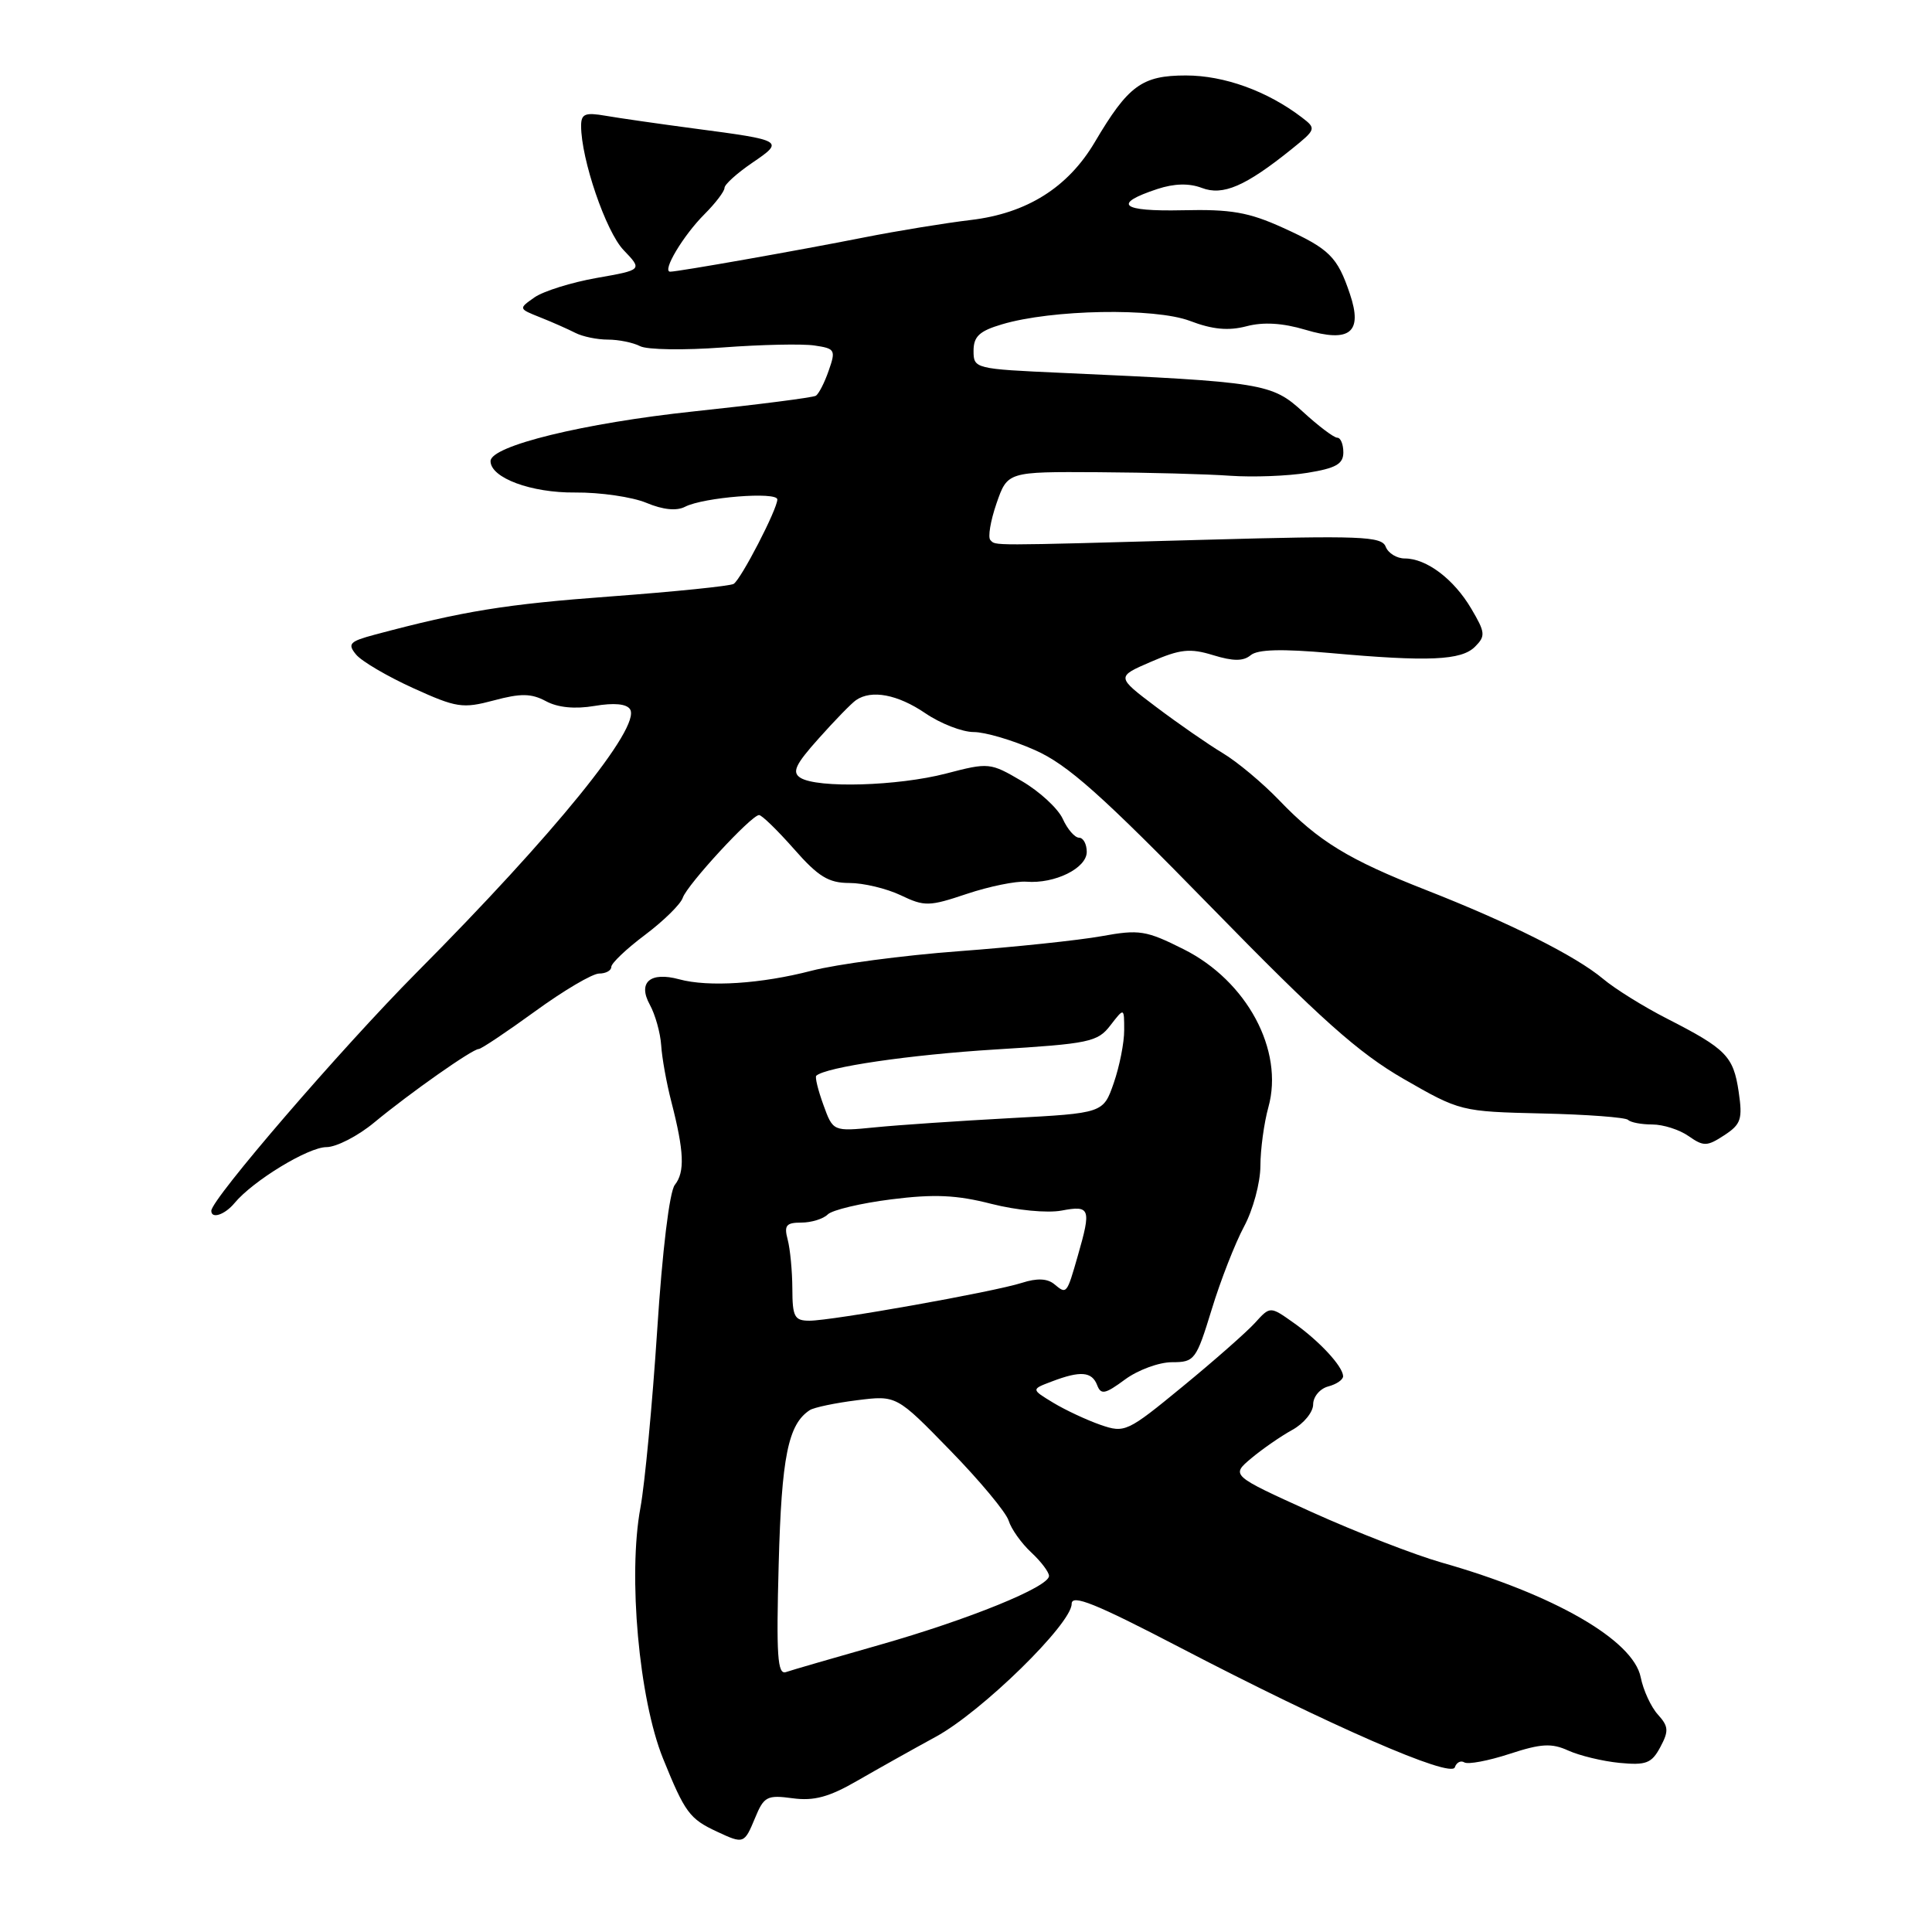 <?xml version="1.0" encoding="UTF-8" standalone="no"?>
<!DOCTYPE svg PUBLIC "-//W3C//DTD SVG 1.1//EN" "http://www.w3.org/Graphics/SVG/1.1/DTD/svg11.dtd" >
<svg xmlns="http://www.w3.org/2000/svg" xmlns:xlink="http://www.w3.org/1999/xlink" version="1.1" viewBox="0 0 256 256">
 <g >
 <path fill="currentColor"
d=" M 100.05 240.89 C 101.22 238.04 101.64 237.82 105.03 238.28 C 107.86 238.66 109.86 238.12 113.61 235.95 C 116.30 234.40 120.97 231.78 124.00 230.13 C 130.10 226.81 142.00 215.16 142.00 212.52 C 142.00 211.20 145.13 212.46 156.25 218.25 C 176.25 228.67 192.28 235.66 192.77 234.18 C 192.99 233.53 193.56 233.23 194.04 233.53 C 194.52 233.82 197.21 233.32 200.02 232.40 C 204.21 231.03 205.59 230.95 207.81 231.96 C 209.29 232.63 212.34 233.37 214.58 233.59 C 218.12 233.93 218.85 233.65 220.00 231.50 C 221.14 229.37 221.10 228.76 219.68 227.19 C 218.77 226.19 217.74 223.96 217.40 222.24 C 216.41 217.32 205.91 211.27 191.00 207.04 C 187.43 206.02 179.68 203.01 173.80 200.35 C 163.10 195.50 163.10 195.50 165.80 193.23 C 167.28 191.99 169.74 190.29 171.25 189.46 C 172.76 188.63 174.00 187.11 174.00 186.09 C 174.00 185.07 174.90 184.00 176.00 183.71 C 177.10 183.42 177.99 182.81 177.97 182.34 C 177.91 181.02 174.80 177.67 171.40 175.27 C 168.30 173.07 168.30 173.07 166.29 175.29 C 165.19 176.50 160.88 180.30 156.71 183.72 C 149.36 189.76 149.04 189.91 145.82 188.80 C 143.99 188.16 141.18 186.85 139.56 185.87 C 136.62 184.09 136.62 184.09 139.38 183.05 C 143.16 181.61 144.68 181.73 145.38 183.54 C 145.88 184.85 146.43 184.74 149.07 182.79 C 150.78 181.53 153.58 180.50 155.29 180.50 C 158.29 180.50 158.50 180.21 160.56 173.50 C 161.73 169.65 163.67 164.71 164.85 162.51 C 166.03 160.32 167.00 156.72 167.01 154.51 C 167.01 152.31 167.49 148.79 168.07 146.70 C 170.16 139.17 165.22 129.98 156.84 125.78 C 151.86 123.28 150.96 123.14 145.96 124.05 C 142.95 124.59 134.45 125.49 127.06 126.04 C 119.66 126.59 110.89 127.76 107.56 128.62 C 100.89 130.36 93.87 130.82 89.99 129.76 C 86.15 128.72 84.48 130.17 86.10 133.12 C 86.82 134.43 87.50 136.85 87.61 138.50 C 87.71 140.15 88.32 143.53 88.96 146.00 C 90.65 152.55 90.77 155.31 89.42 157.00 C 88.71 157.89 87.76 165.72 87.08 176.28 C 86.44 186.05 85.44 196.63 84.86 199.78 C 83.19 208.77 84.67 225.12 87.85 233.00 C 90.76 240.19 91.37 241.01 95.00 242.70 C 98.55 244.36 98.62 244.33 100.05 240.89 Z  M 31.07 159.42 C 33.52 156.46 40.85 152.00 43.25 152.00 C 44.56 152.00 47.41 150.54 49.57 148.75 C 54.32 144.82 62.60 139.00 63.43 139.00 C 63.76 139.00 67.12 136.75 70.91 134.00 C 74.69 131.25 78.50 129.00 79.39 129.00 C 80.28 129.00 81.00 128.60 81.00 128.12 C 81.00 127.63 83.01 125.72 85.48 123.87 C 87.94 122.02 90.19 119.81 90.47 118.96 C 91.07 117.21 99.56 108.00 100.58 108.00 C 100.95 108.00 103.03 110.03 105.21 112.50 C 108.43 116.17 109.80 117.00 112.55 117.00 C 114.41 117.00 117.46 117.73 119.34 118.62 C 122.51 120.14 123.11 120.12 128.12 118.44 C 131.08 117.45 134.62 116.73 136.00 116.83 C 139.77 117.13 144.00 115.04 144.00 112.88 C 144.00 111.85 143.54 111.00 142.98 111.00 C 142.42 111.00 141.44 109.88 140.82 108.50 C 140.19 107.13 137.76 104.88 135.40 103.50 C 131.21 101.04 131.02 101.02 125.35 102.50 C 118.96 104.16 108.30 104.47 106.06 103.06 C 104.91 102.33 105.37 101.32 108.50 97.83 C 110.62 95.45 112.84 93.17 113.43 92.77 C 115.48 91.36 118.93 92.01 122.60 94.50 C 124.62 95.88 127.51 97.00 129.02 97.00 C 130.52 97.00 134.17 98.07 137.13 99.39 C 141.47 101.31 145.94 105.30 160.50 120.21 C 174.95 135.01 179.98 139.50 186.00 142.97 C 193.45 147.25 193.58 147.29 204.31 147.54 C 210.26 147.67 215.39 148.06 215.73 148.39 C 216.06 148.73 217.51 149.00 218.94 149.00 C 220.38 149.00 222.54 149.69 223.75 150.54 C 225.74 151.93 226.19 151.92 228.47 150.43 C 230.70 148.97 230.92 148.30 230.38 144.64 C 229.68 139.95 228.73 138.98 220.90 134.98 C 217.82 133.41 213.99 131.03 212.40 129.69 C 208.78 126.66 200.04 122.28 189.00 117.95 C 178.69 113.91 174.73 111.49 169.50 106.04 C 167.30 103.75 163.93 100.93 162.00 99.78 C 160.07 98.62 156.12 95.88 153.20 93.68 C 147.90 89.68 147.90 89.68 152.51 87.69 C 156.38 86.01 157.68 85.87 160.74 86.81 C 163.41 87.63 164.74 87.63 165.72 86.82 C 166.65 86.04 169.85 85.96 176.28 86.53 C 189.28 87.70 193.64 87.51 195.45 85.69 C 196.86 84.28 196.82 83.81 194.95 80.65 C 192.64 76.73 189.02 74.00 186.14 74.00 C 185.08 74.00 183.94 73.30 183.61 72.44 C 183.08 71.06 180.31 70.95 159.76 71.52 C 130.58 72.33 131.99 72.32 131.23 71.56 C 130.88 71.21 131.24 69.03 132.04 66.71 C 133.50 62.50 133.50 62.50 145.50 62.57 C 152.10 62.61 159.97 62.82 163.00 63.04 C 166.03 63.25 170.64 63.08 173.25 62.65 C 177.02 62.04 178.00 61.48 178.00 59.94 C 178.00 58.87 177.64 58.00 177.20 58.00 C 176.75 58.00 174.71 56.46 172.65 54.57 C 168.52 50.79 167.42 50.61 140.75 49.41 C 129.17 48.89 129.00 48.85 129.00 46.49 C 129.00 44.59 129.77 43.86 132.75 42.98 C 139.36 41.00 153.00 40.76 157.67 42.52 C 160.65 43.66 162.77 43.86 165.17 43.23 C 167.41 42.64 169.96 42.80 172.95 43.69 C 178.87 45.46 180.60 44.07 178.87 38.95 C 177.21 34.01 176.16 32.98 170.00 30.18 C 165.46 28.12 163.13 27.71 156.68 27.86 C 148.53 28.04 147.34 27.03 153.37 25.04 C 155.60 24.31 157.56 24.26 159.25 24.90 C 162.04 25.97 165.03 24.68 171.11 19.79 C 174.41 17.13 174.44 17.04 172.49 15.55 C 167.91 12.06 162.21 10.00 157.14 10.00 C 151.31 10.00 149.50 11.32 145.05 18.86 C 141.50 24.85 136.06 28.27 128.64 29.15 C 125.27 29.55 118.90 30.59 114.50 31.46 C 105.72 33.20 89.90 35.99 88.81 36.00 C 87.66 36.00 90.52 31.21 93.35 28.38 C 94.81 26.92 96.00 25.35 96.00 24.90 C 96.00 24.44 97.66 22.95 99.68 21.57 C 103.96 18.66 103.84 18.59 92.00 17.03 C 87.33 16.41 82.04 15.65 80.25 15.34 C 77.53 14.87 77.00 15.08 77.00 16.68 C 77.00 21.09 80.28 30.68 82.62 33.13 C 85.14 35.76 85.14 35.76 79.06 36.83 C 75.71 37.42 72.01 38.58 70.83 39.40 C 68.69 40.90 68.69 40.90 71.60 42.06 C 73.19 42.69 75.28 43.62 76.24 44.11 C 77.19 44.60 79.13 45.00 80.55 45.00 C 81.97 45.00 83.89 45.39 84.82 45.87 C 85.74 46.35 90.67 46.42 95.76 46.04 C 100.85 45.66 106.33 45.54 107.92 45.78 C 110.65 46.18 110.77 46.37 109.81 49.10 C 109.26 50.70 108.49 52.20 108.10 52.44 C 107.71 52.68 100.44 53.61 91.95 54.51 C 77.36 56.06 65.00 59.08 65.00 61.10 C 65.00 63.32 70.39 65.32 76.20 65.26 C 79.53 65.23 83.78 65.85 85.65 66.63 C 87.85 67.55 89.65 67.73 90.77 67.15 C 93.21 65.89 103.00 65.11 103.00 66.18 C 103.00 67.47 98.19 76.77 97.21 77.37 C 96.75 77.65 89.43 78.40 80.94 79.03 C 66.95 80.06 61.38 80.97 49.68 84.09 C 46.32 84.99 46.01 85.31 47.18 86.73 C 47.90 87.61 51.30 89.61 54.73 91.17 C 60.49 93.79 61.30 93.91 65.43 92.81 C 69.00 91.85 70.40 91.87 72.34 92.91 C 73.91 93.76 76.18 93.98 78.78 93.54 C 81.37 93.10 83.04 93.26 83.49 93.99 C 84.95 96.34 73.51 110.45 55.17 128.90 C 45.19 138.96 28.00 158.91 28.00 160.44 C 28.00 161.56 29.79 160.96 31.07 159.42 Z  M 103.18 207.26 C 103.56 193.03 104.43 188.72 107.30 186.85 C 107.86 186.49 110.67 185.90 113.55 185.54 C 118.79 184.88 118.79 184.88 125.90 192.18 C 129.82 196.20 133.30 200.38 133.65 201.49 C 133.99 202.60 135.34 204.49 136.64 205.70 C 137.94 206.91 139.00 208.31 139.00 208.82 C 139.00 210.27 128.41 214.58 116.50 217.97 C 110.45 219.69 104.89 221.30 104.14 221.56 C 103.02 221.94 102.85 219.39 103.18 207.26 Z  M 104.99 170.75 C 104.98 168.41 104.70 165.49 104.37 164.25 C 103.87 162.37 104.17 162.00 106.18 162.00 C 107.51 162.00 109.09 161.51 109.68 160.92 C 110.27 160.33 114.06 159.43 118.10 158.92 C 123.81 158.20 126.77 158.34 131.37 159.52 C 134.72 160.37 138.76 160.76 140.65 160.41 C 144.46 159.69 144.62 160.12 142.82 166.38 C 141.35 171.51 141.34 171.53 139.70 170.16 C 138.78 169.40 137.41 169.34 135.42 169.98 C 131.69 171.18 110.22 175.01 107.25 175.00 C 105.27 175.00 105.00 174.49 104.99 170.75 Z  M 109.10 146.39 C 108.39 144.44 107.97 142.71 108.16 142.54 C 109.44 141.39 120.55 139.76 131.90 139.06 C 144.34 138.30 145.44 138.07 147.13 135.87 C 148.96 133.50 148.96 133.50 148.96 136.50 C 148.97 138.15 148.34 141.30 147.58 143.50 C 146.19 147.50 146.19 147.50 133.85 148.16 C 127.06 148.53 119.00 149.07 115.94 149.38 C 110.38 149.93 110.38 149.93 109.10 146.39 Z "/>
</g>
</svg>